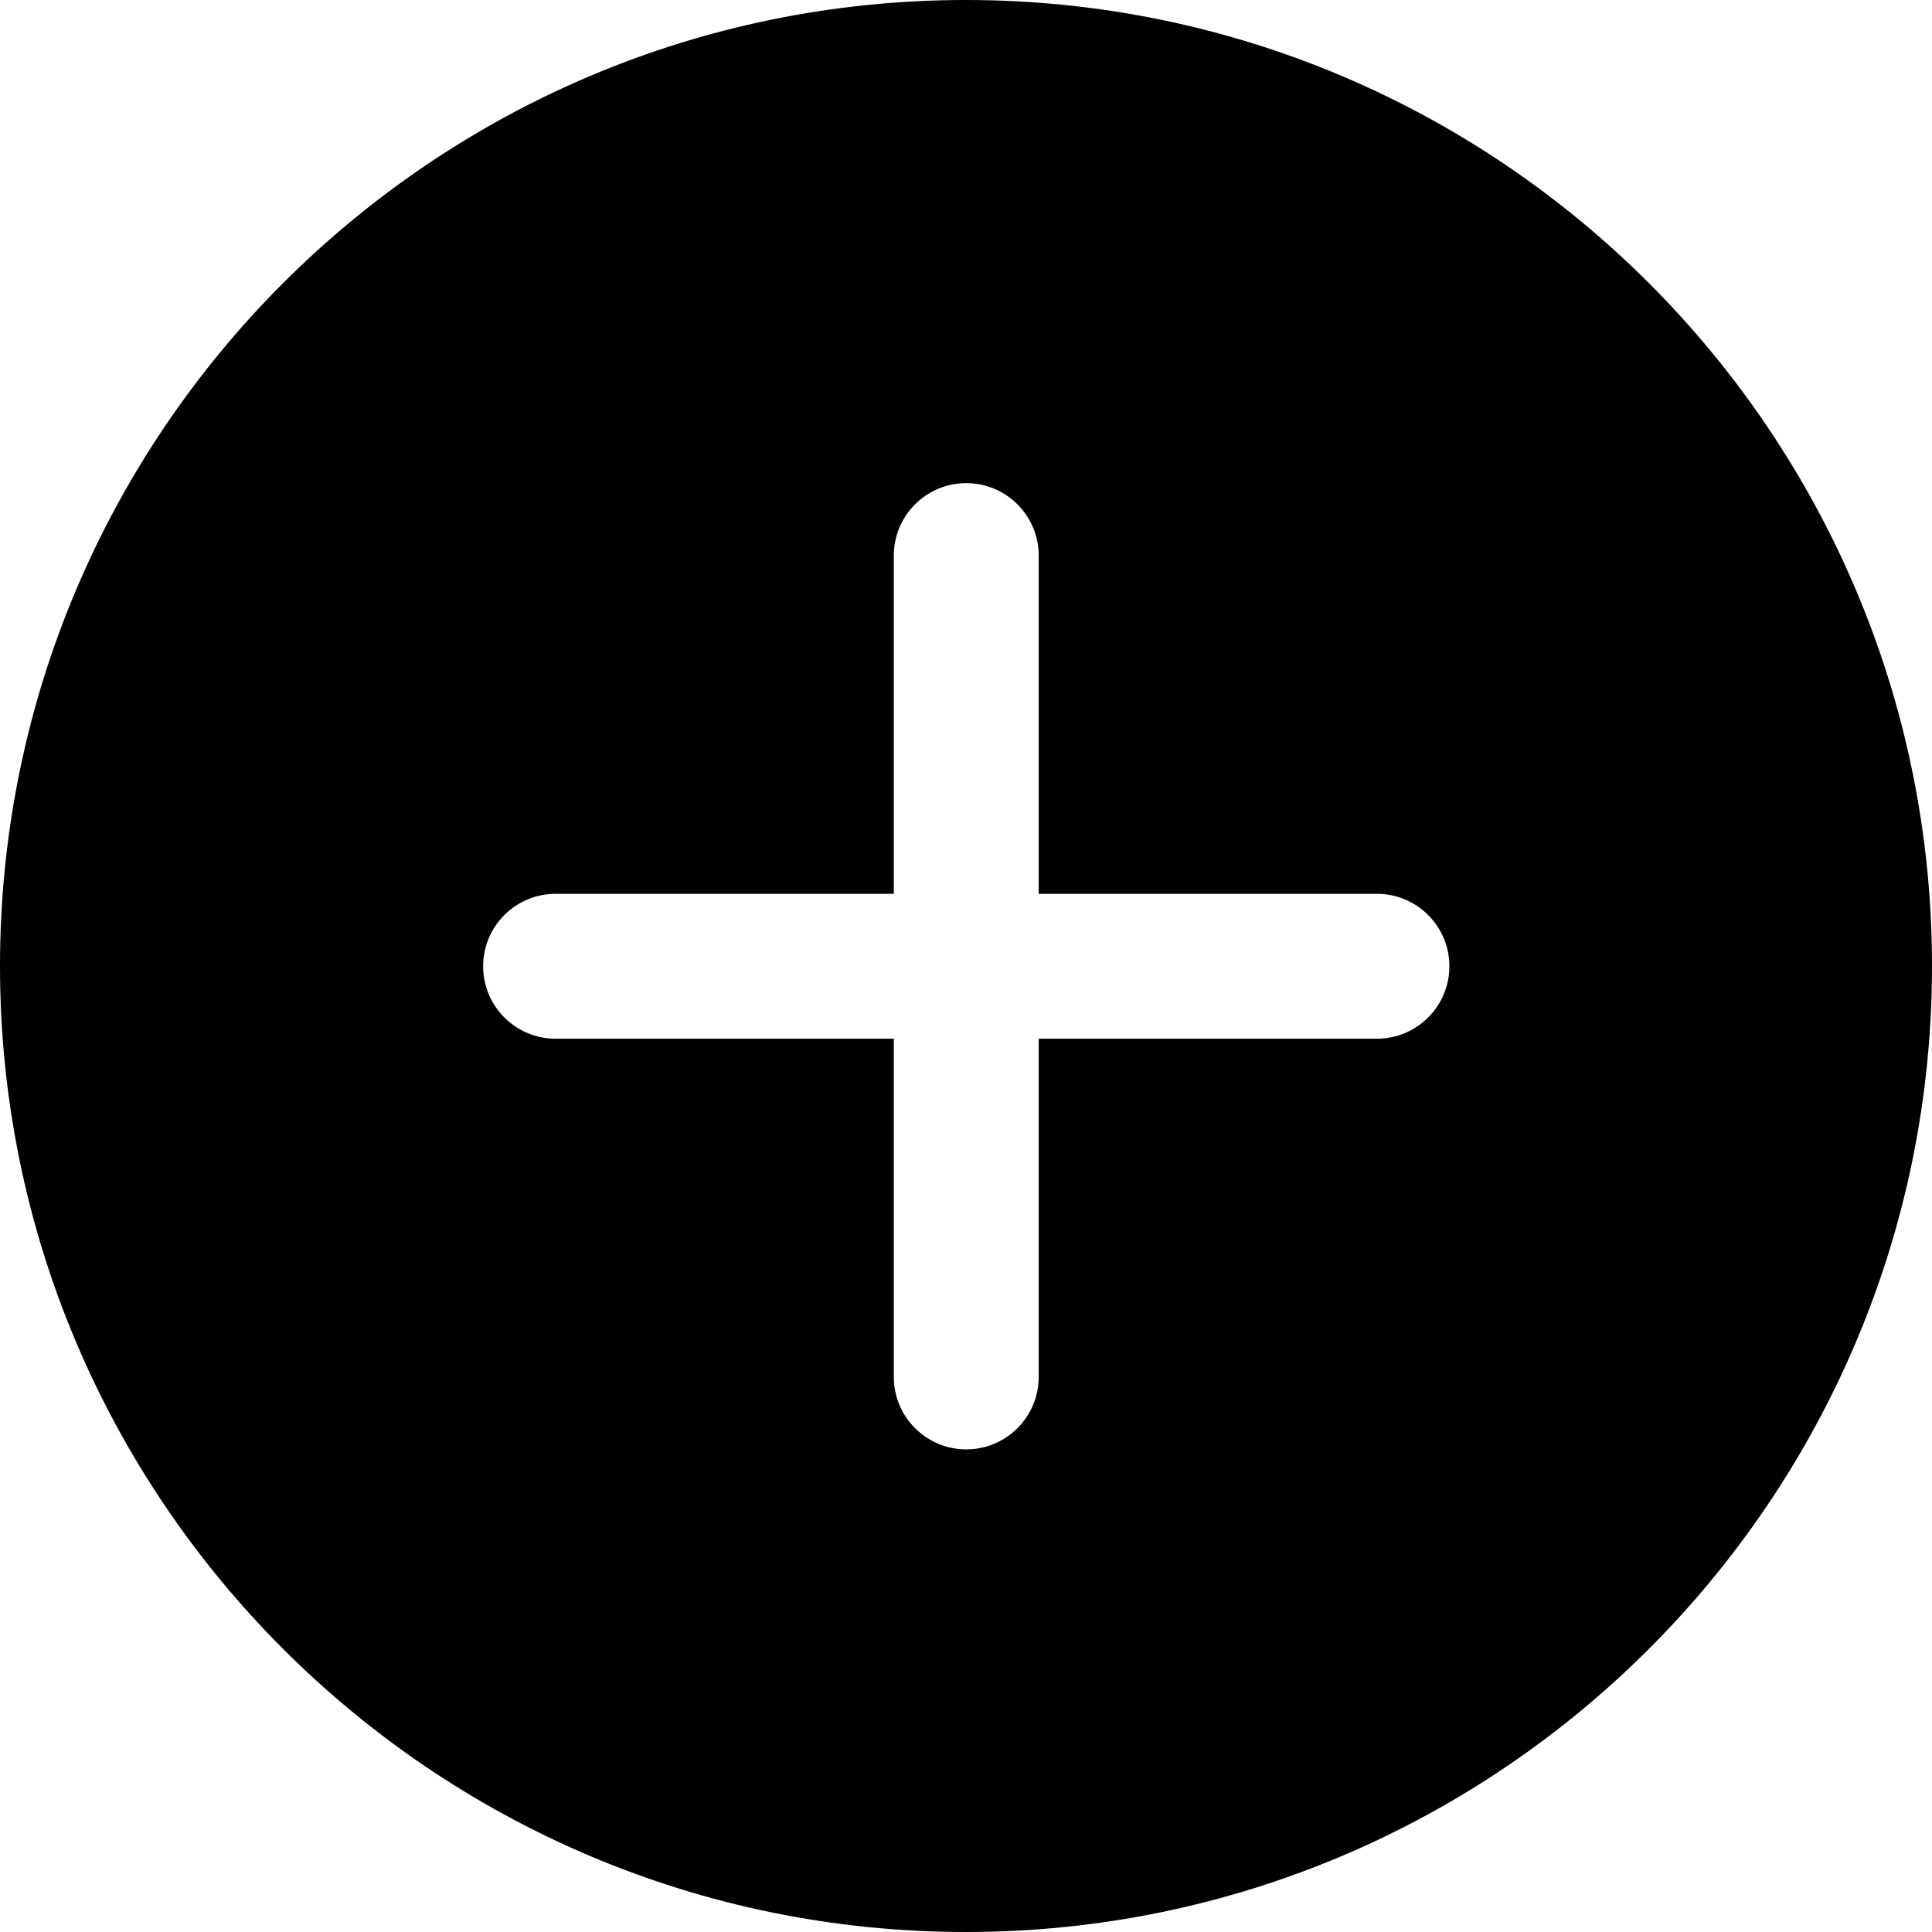 <svg width="30" height="30" viewBox="0 0 30 30" fill="none" xmlns="http://www.w3.org/2000/svg">
<path d="M14.999 0C23.278 0 30 6.722 30 15.001C30 23.278 23.278 30 14.999 30C6.722 30 0 23.278 0 15.001C0 6.722 6.722 0 14.999 0ZM13.879 13.879H8.627C8.006 13.879 7.502 14.383 7.502 15.004C7.502 15.625 8.006 16.129 8.627 16.129H13.879V21.38C13.879 22.002 14.383 22.506 15.004 22.506C15.625 22.506 16.129 22.002 16.129 21.38V16.129H21.38C22.002 16.129 22.506 15.625 22.506 15.004C22.506 14.383 22.002 13.879 21.38 13.879H16.129V8.627C16.129 8.006 15.625 7.502 15.004 7.502C14.383 7.502 13.879 8.006 13.879 8.627V13.879Z" fill="black"/>
</svg>
